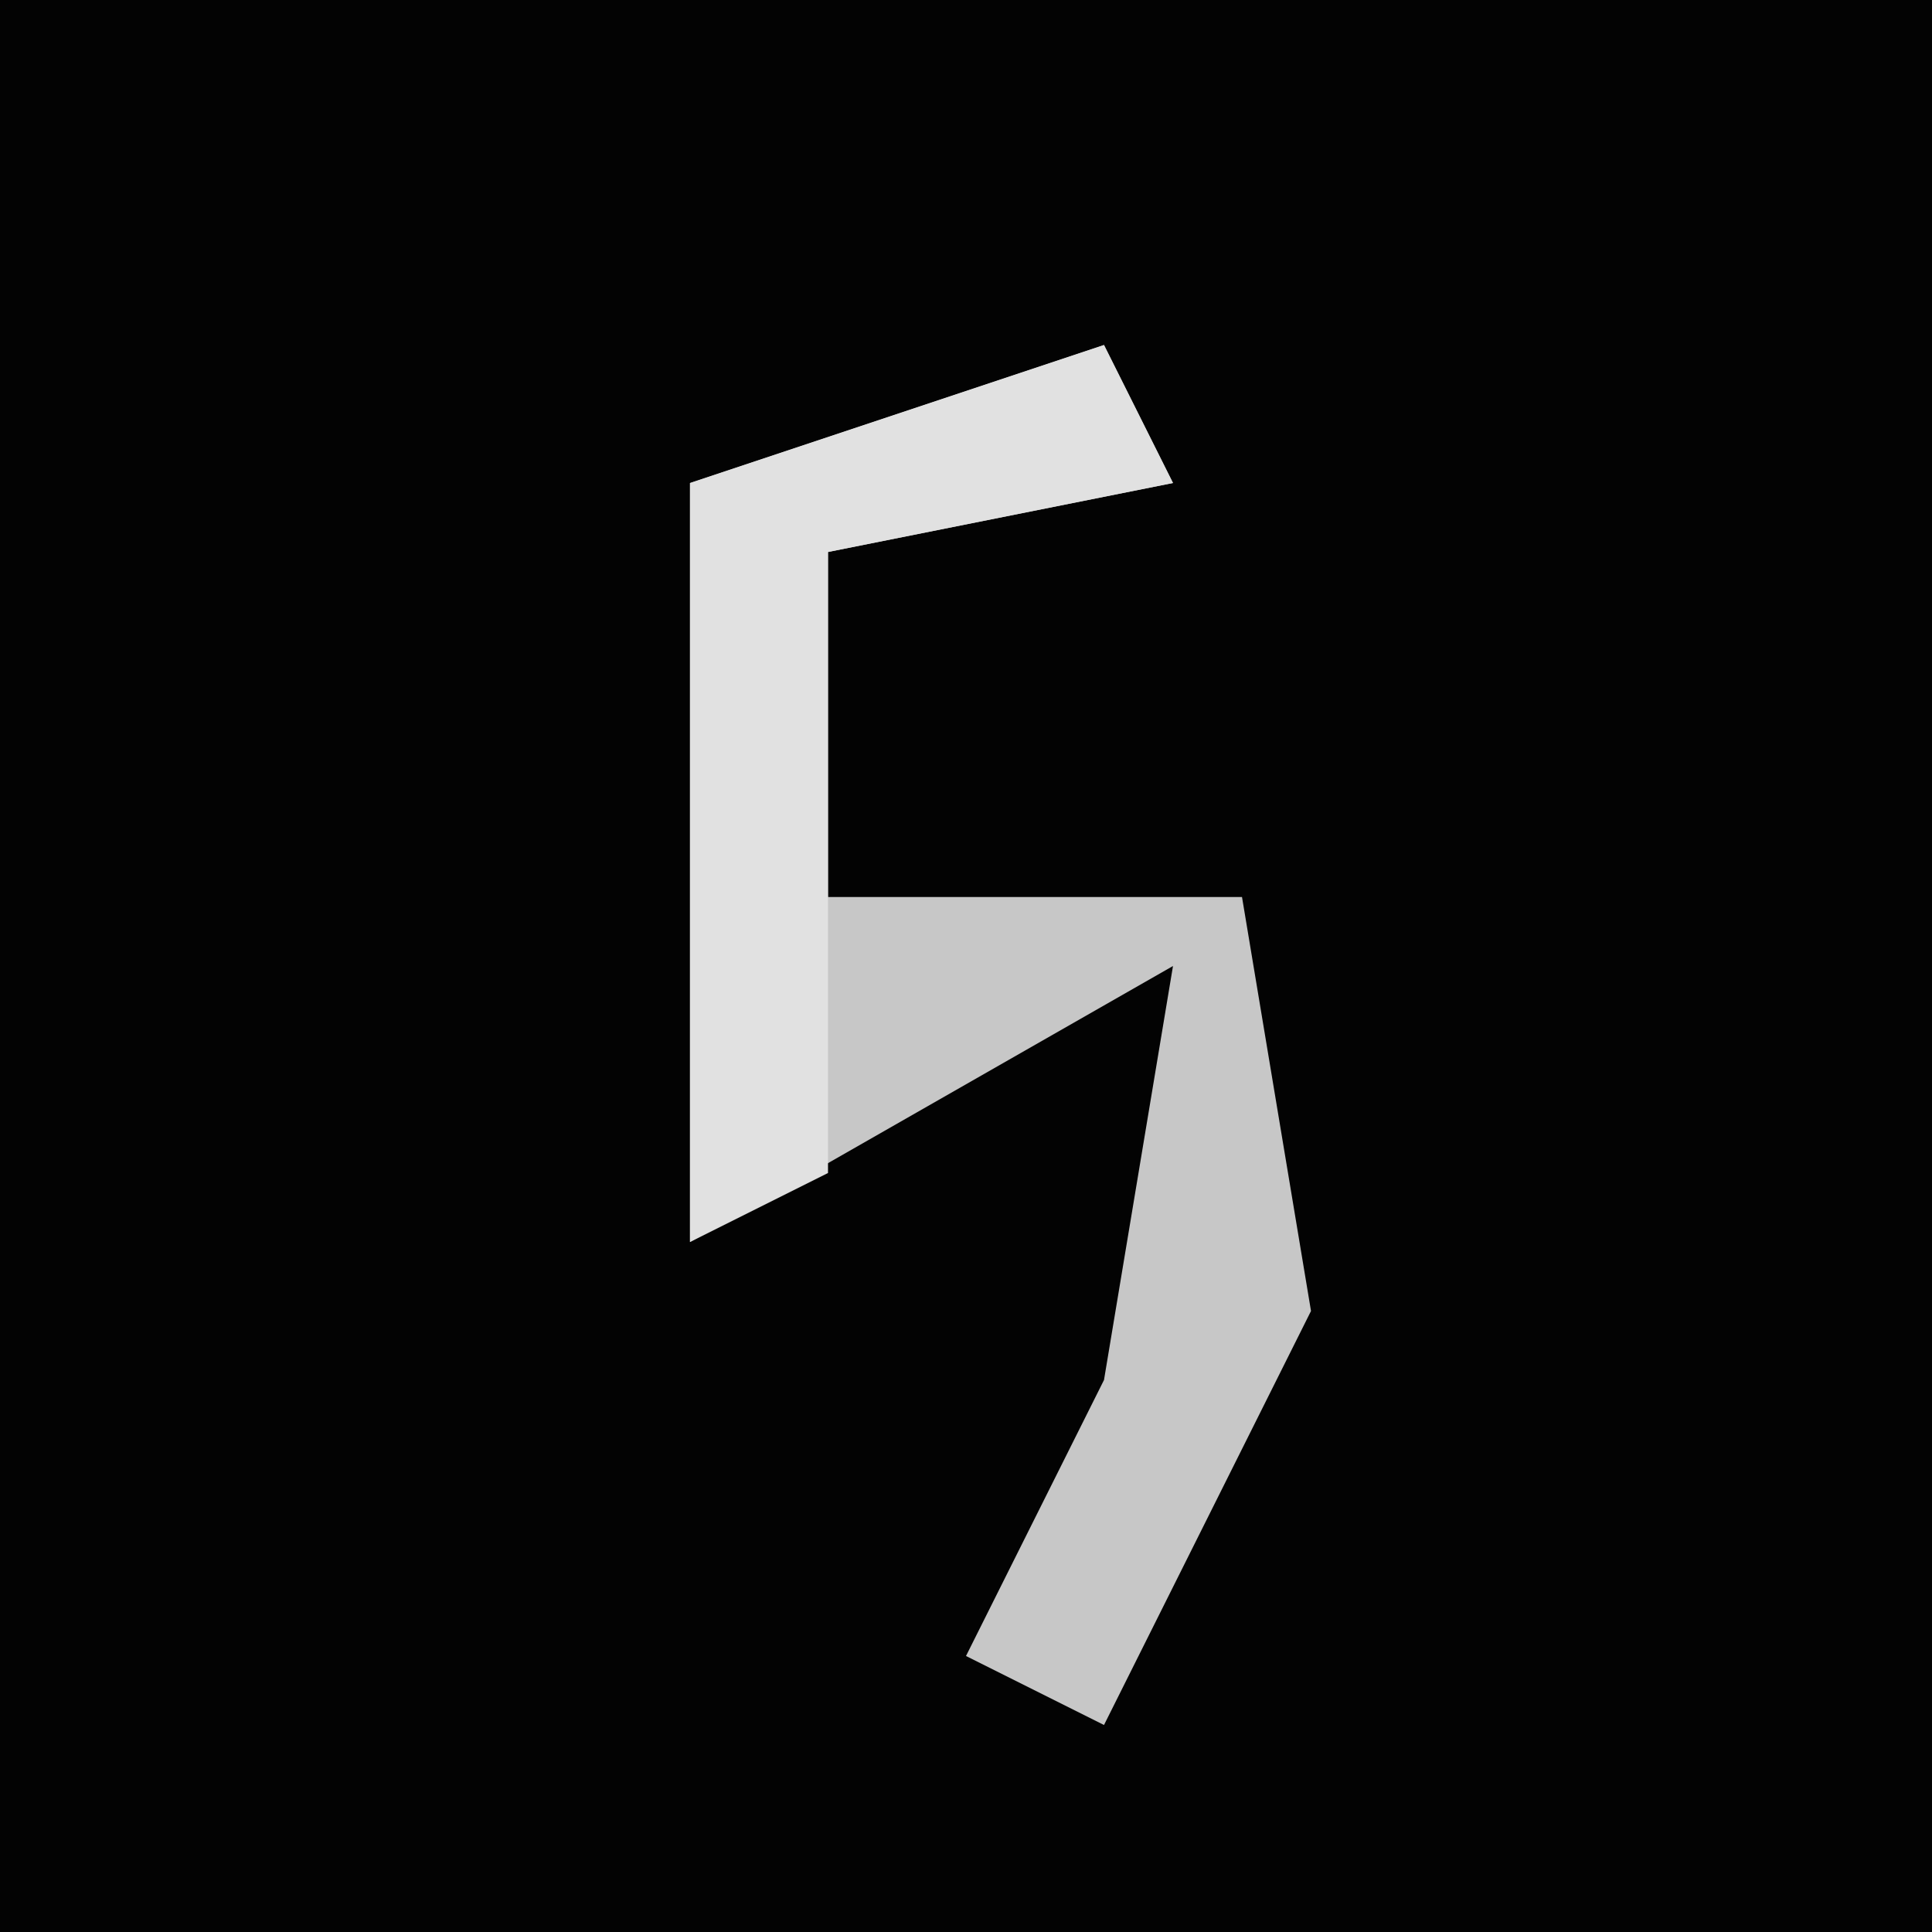 <?xml version="1.0" encoding="UTF-8"?>
<svg version="1.1" xmlns="http://www.w3.org/2000/svg" width="28" height="28">
<path d="M0,0 L28,0 L28,28 L0,28 Z " fill="#030303" transform="translate(0,0)"/>
<path d="M0,0 L1,2 L-4,3 L-4,8 L2,8 L3,14 L0,20 L-2,19 L0,15 L1,9 L-6,13 L-6,2 Z " fill="#C7C7C7" transform="translate(16,5)"/>
<path d="M0,0 L1,2 L-4,3 L-4,12 L-6,13 L-6,2 Z " fill="#E1E1E1" transform="translate(16,5)"/>
</svg>

